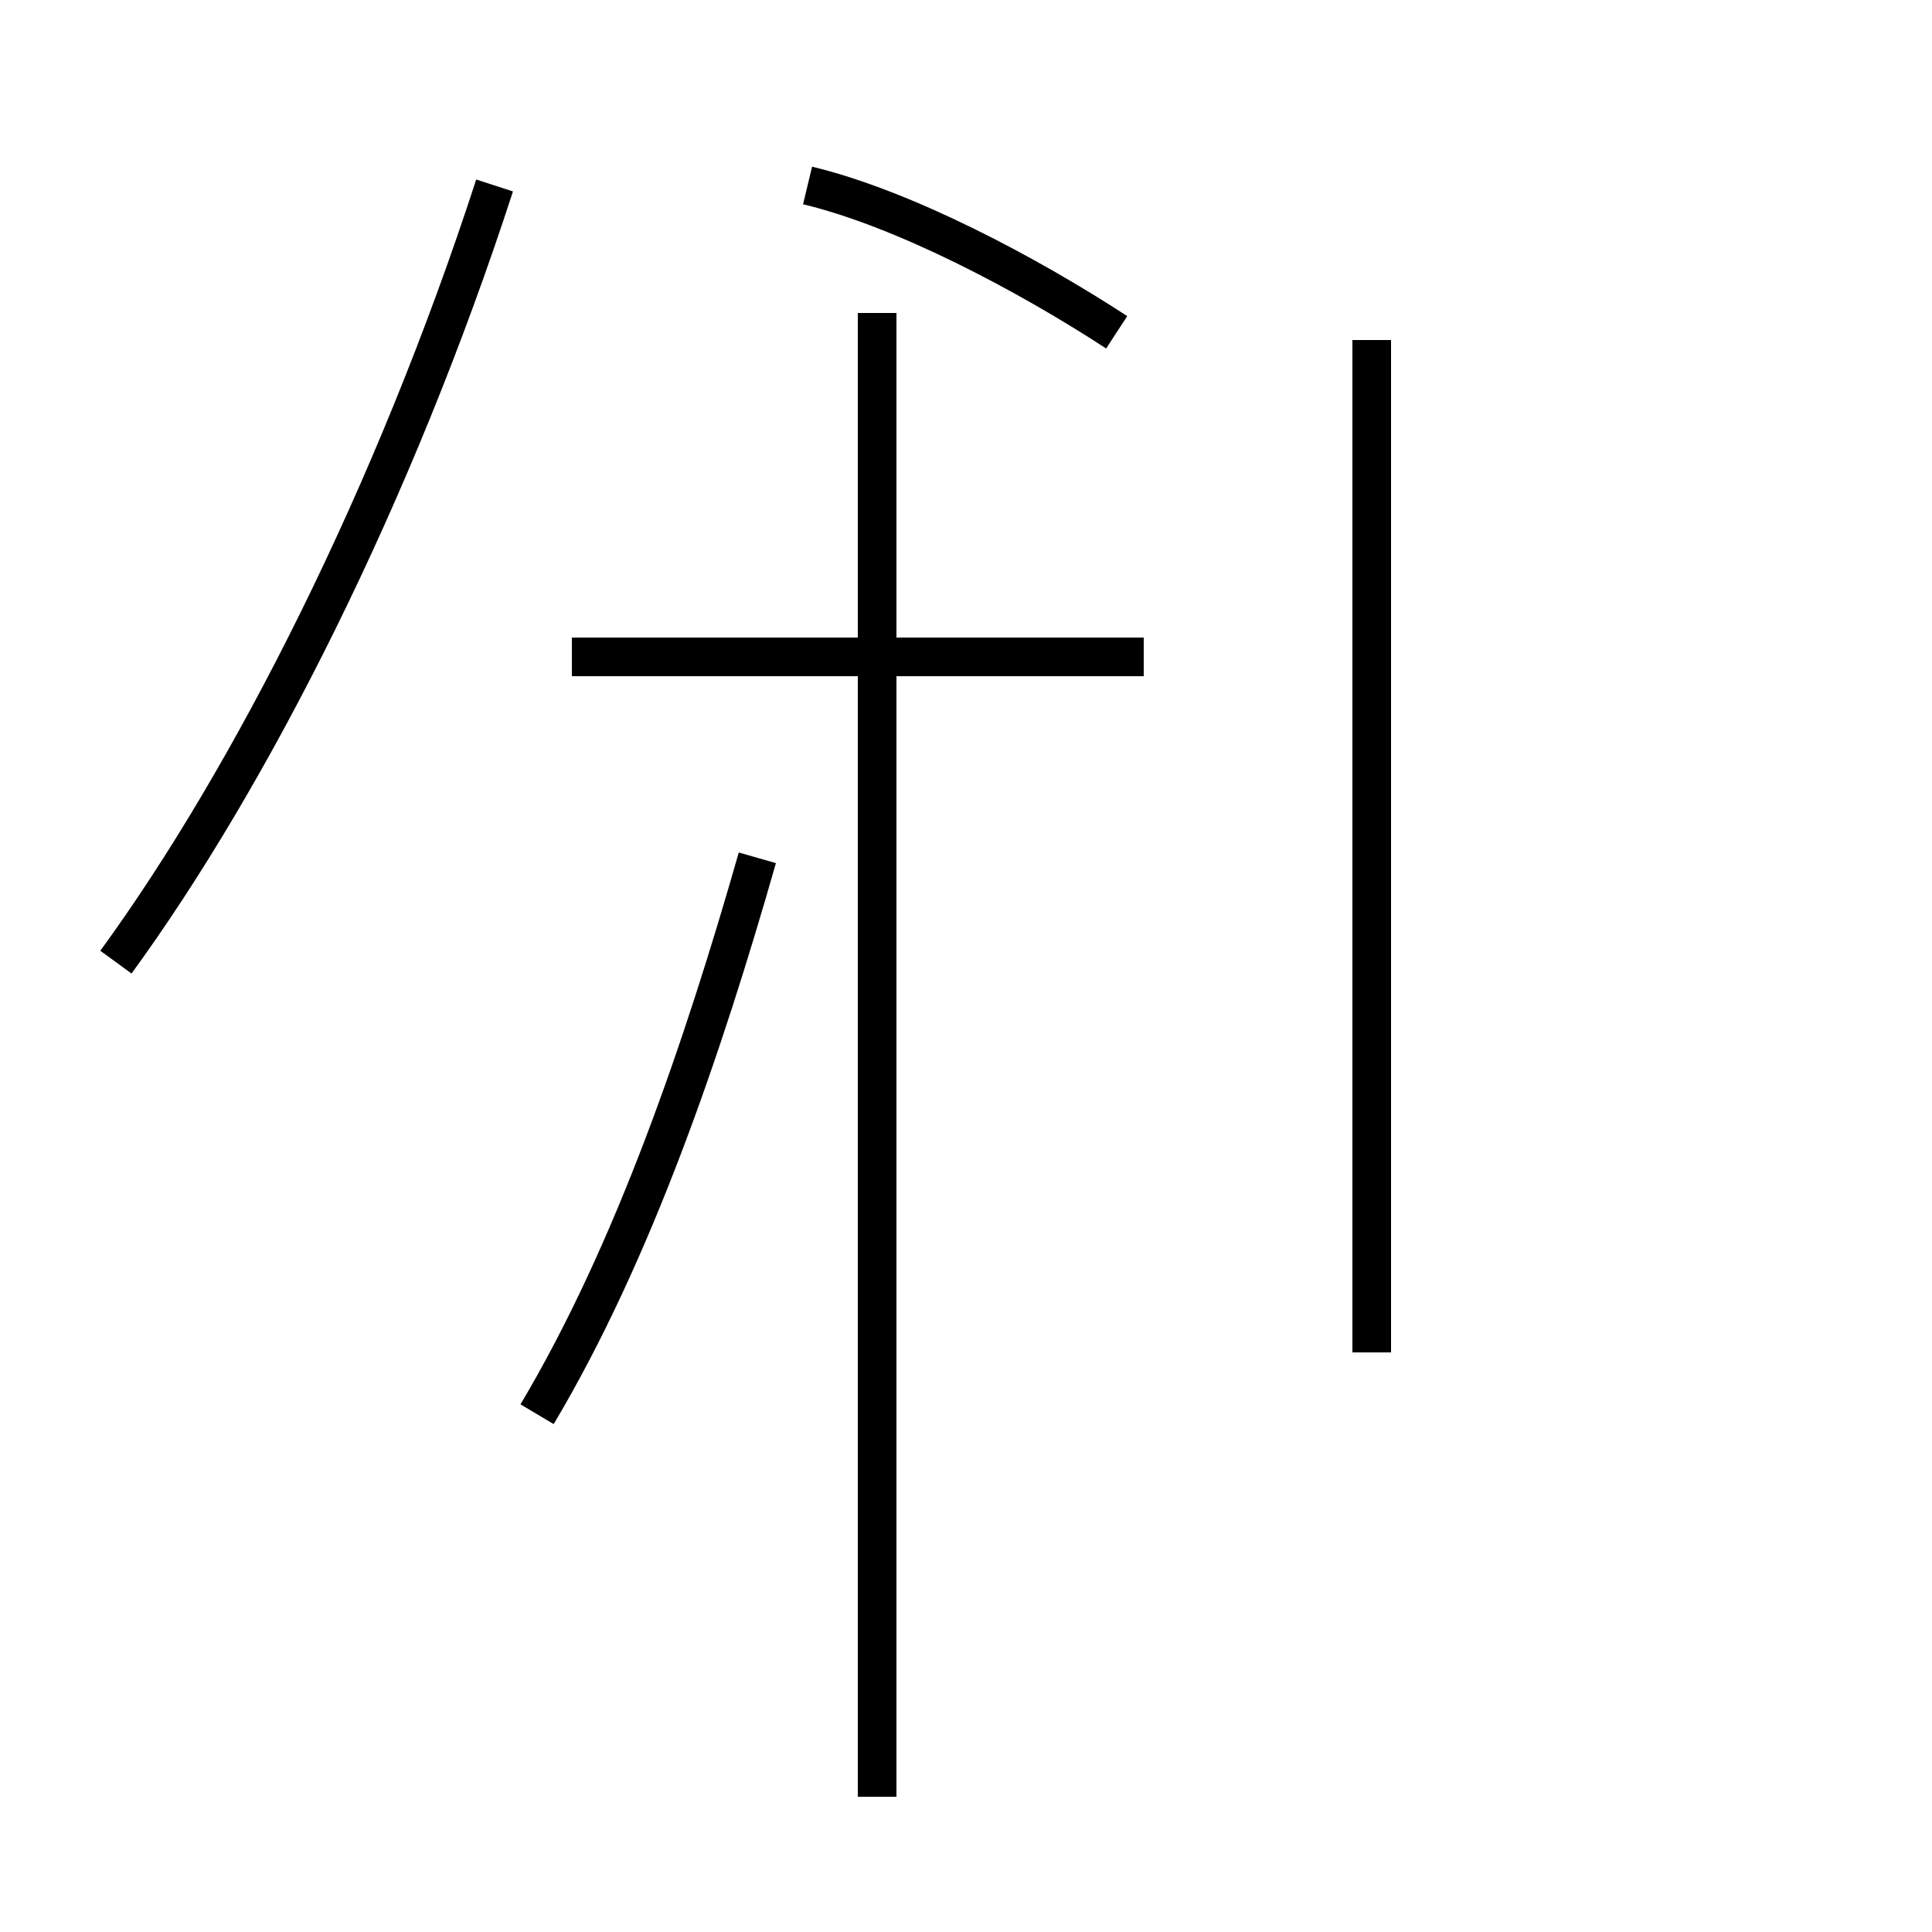 <?xml version='1.0' encoding='utf8'?>
<svg viewBox="0.0 -44.0 50.0 50.0" version="1.1" xmlns="http://www.w3.org/2000/svg">
<rect x="0.0" y="-44.0" width="50.0" height="50.0" fill="#808080" stroke="none"/>
<rect x="-1000" y="-1000" width="2000" height="2000" stroke="white" fill="white"/>
<g style="fill:none; stroke:#000000;  stroke-width:1">
<path d="M 3.0 19.1 C 6.5 23.9 10.2 31.2 12.8 39.2 M 13.9 7.4 C 16.4 11.6 18.2 16.9 19.6 21.8 M 22.7 -2.5 L 22.7 35.9 M 29.6 27.0 L 14.8 27.0 M 28.9 35.4 C 26.6 36.9 23.4 38.6 20.9 39.2 M 35.5 9.0 L 35.5 35.2 " transform="scale(1, -1)" />
</g>
</svg>